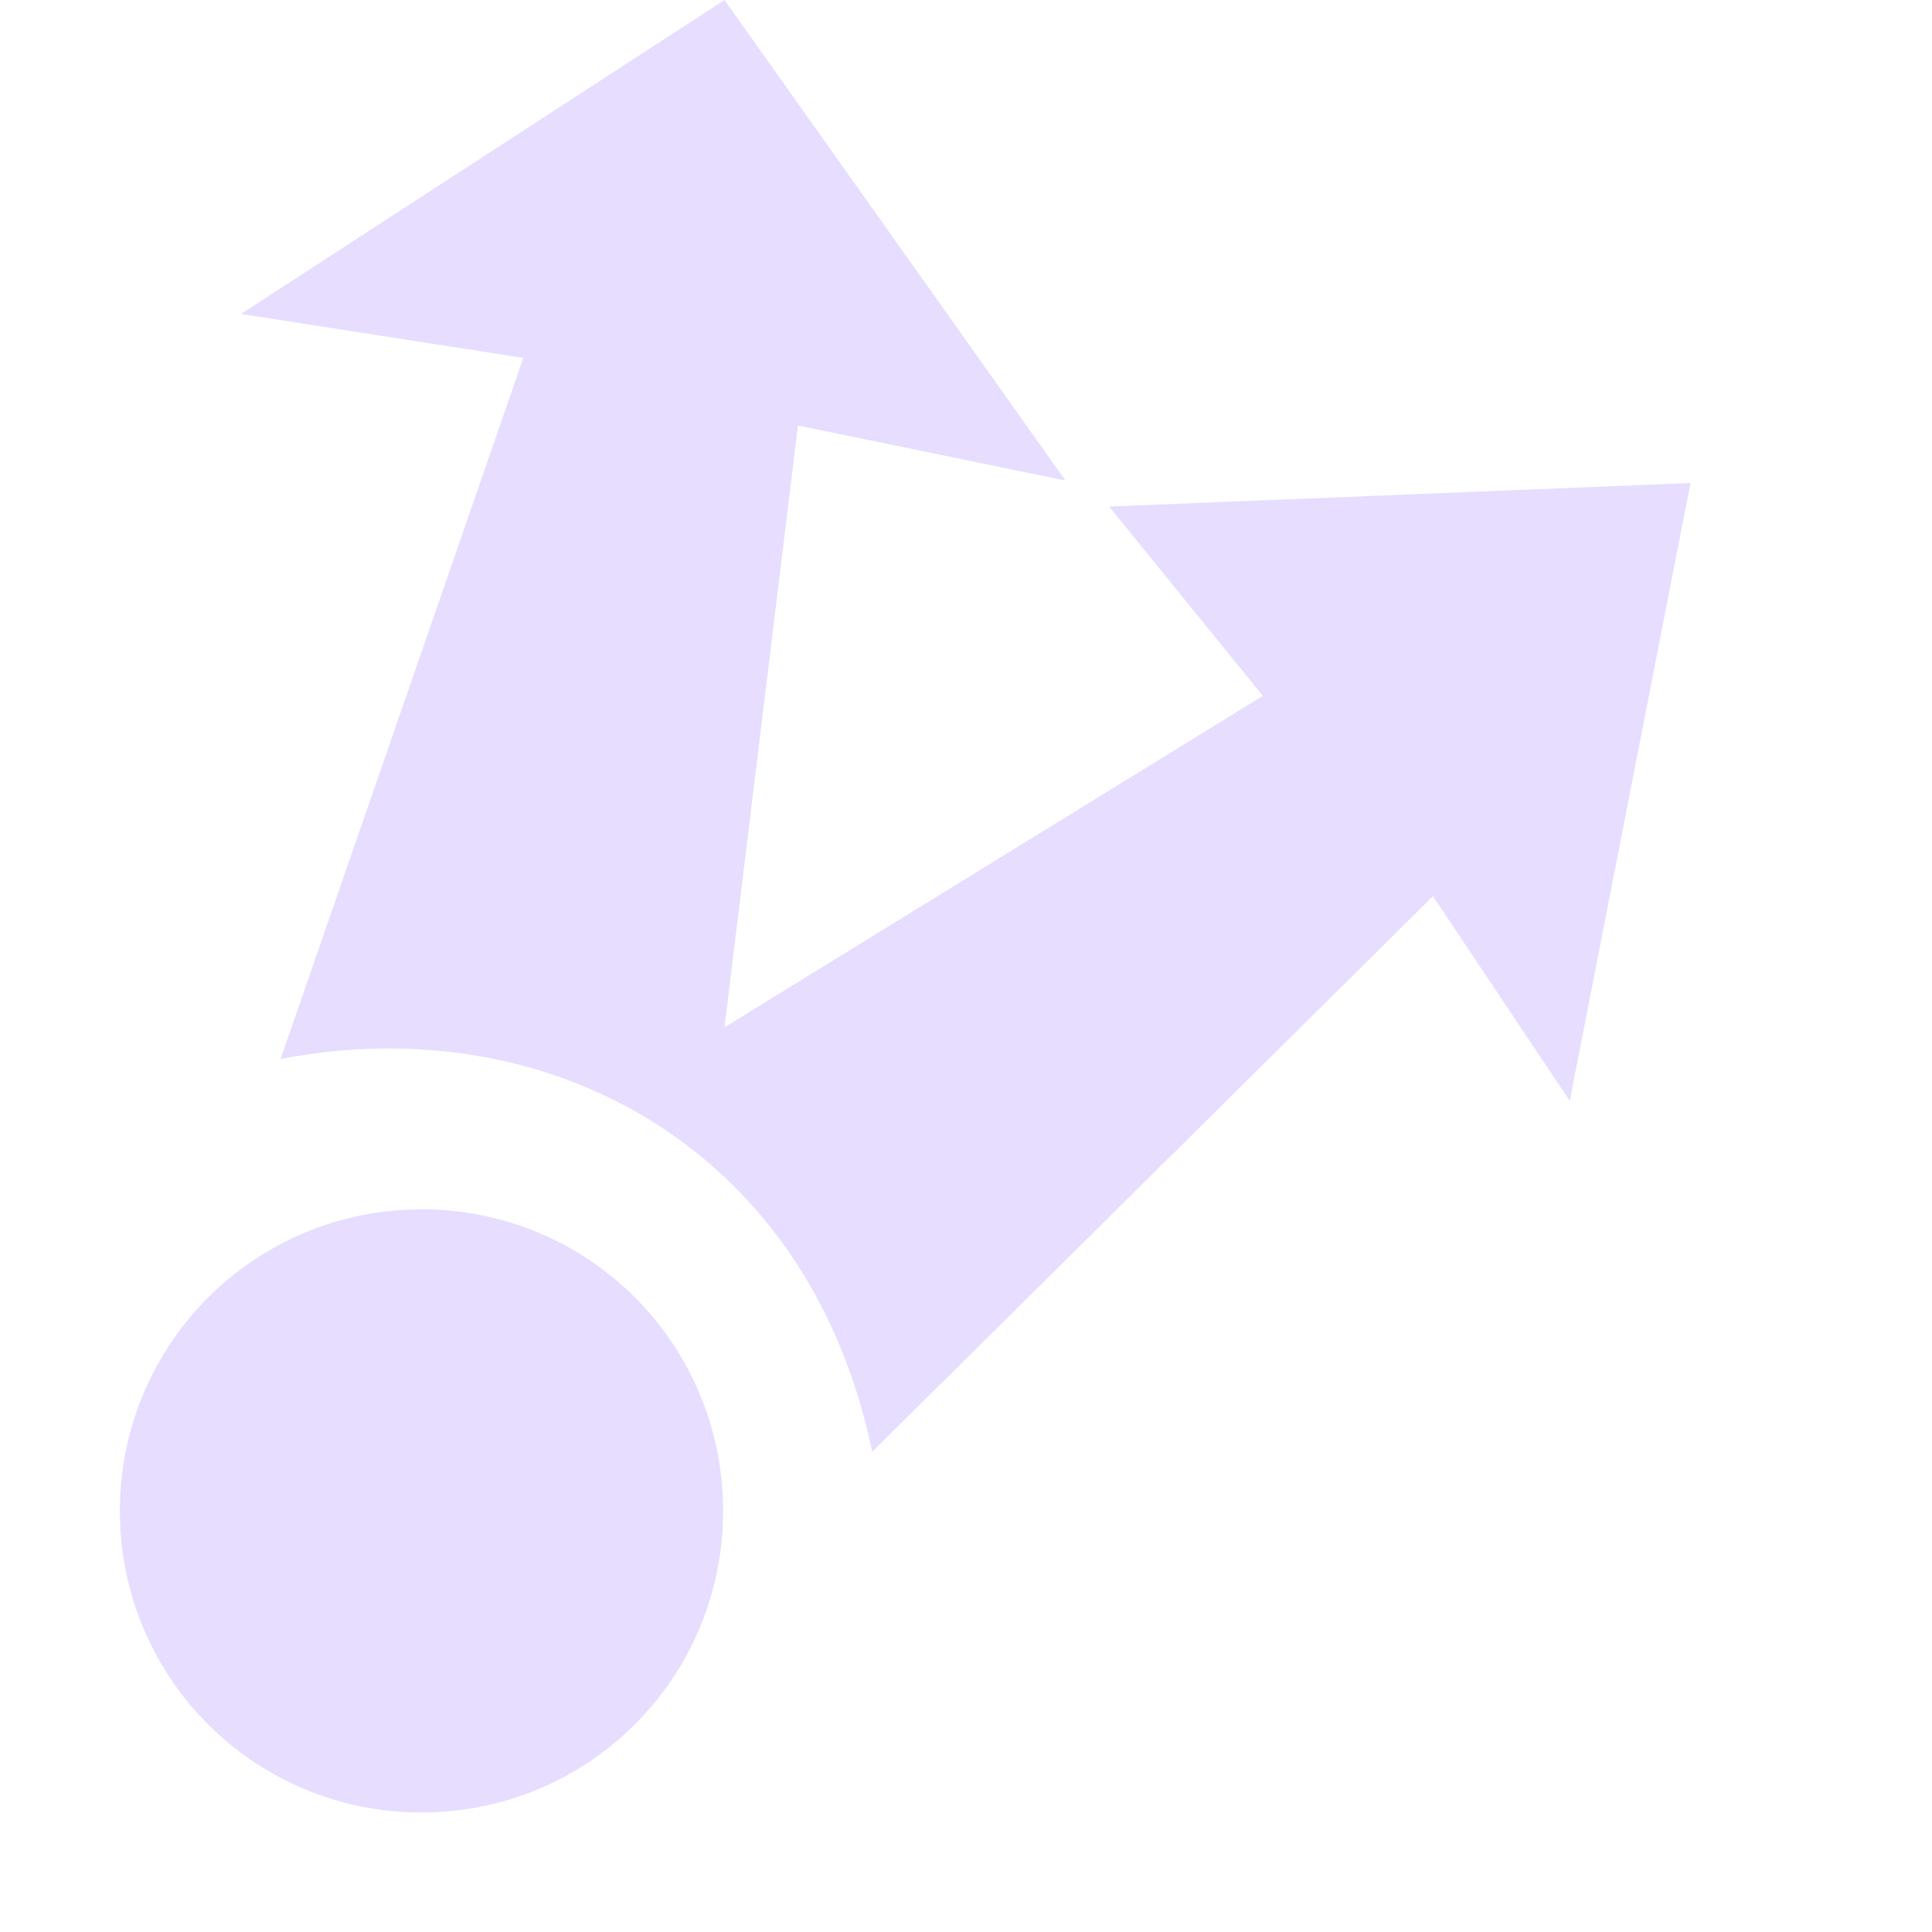 <svg height="16" width="16" xmlns="http://www.w3.org/2000/svg">
  <g fill="#e6ddff">
    <path d="m6 0-4.004 2.6 2.338.364-2.01 5.806c2.241-.432 4.385.76 4.899 3.253l4.644-4.601 1.133 1.695 1-5.117-4.814.195 1.272 1.568-4.458 2.745.608-4.984 2.215.455z"/>
    <path d="m3.49 10.015a2.492 2.492 0 0 1 2.498 2.497 2.492 2.492 0 0 1 -2.498 2.498 2.492 2.492 0 0 1 -2.497-2.497 2.492 2.492 0 0 1 2.497-2.497z" display="block"/>
  </g>
</svg>
